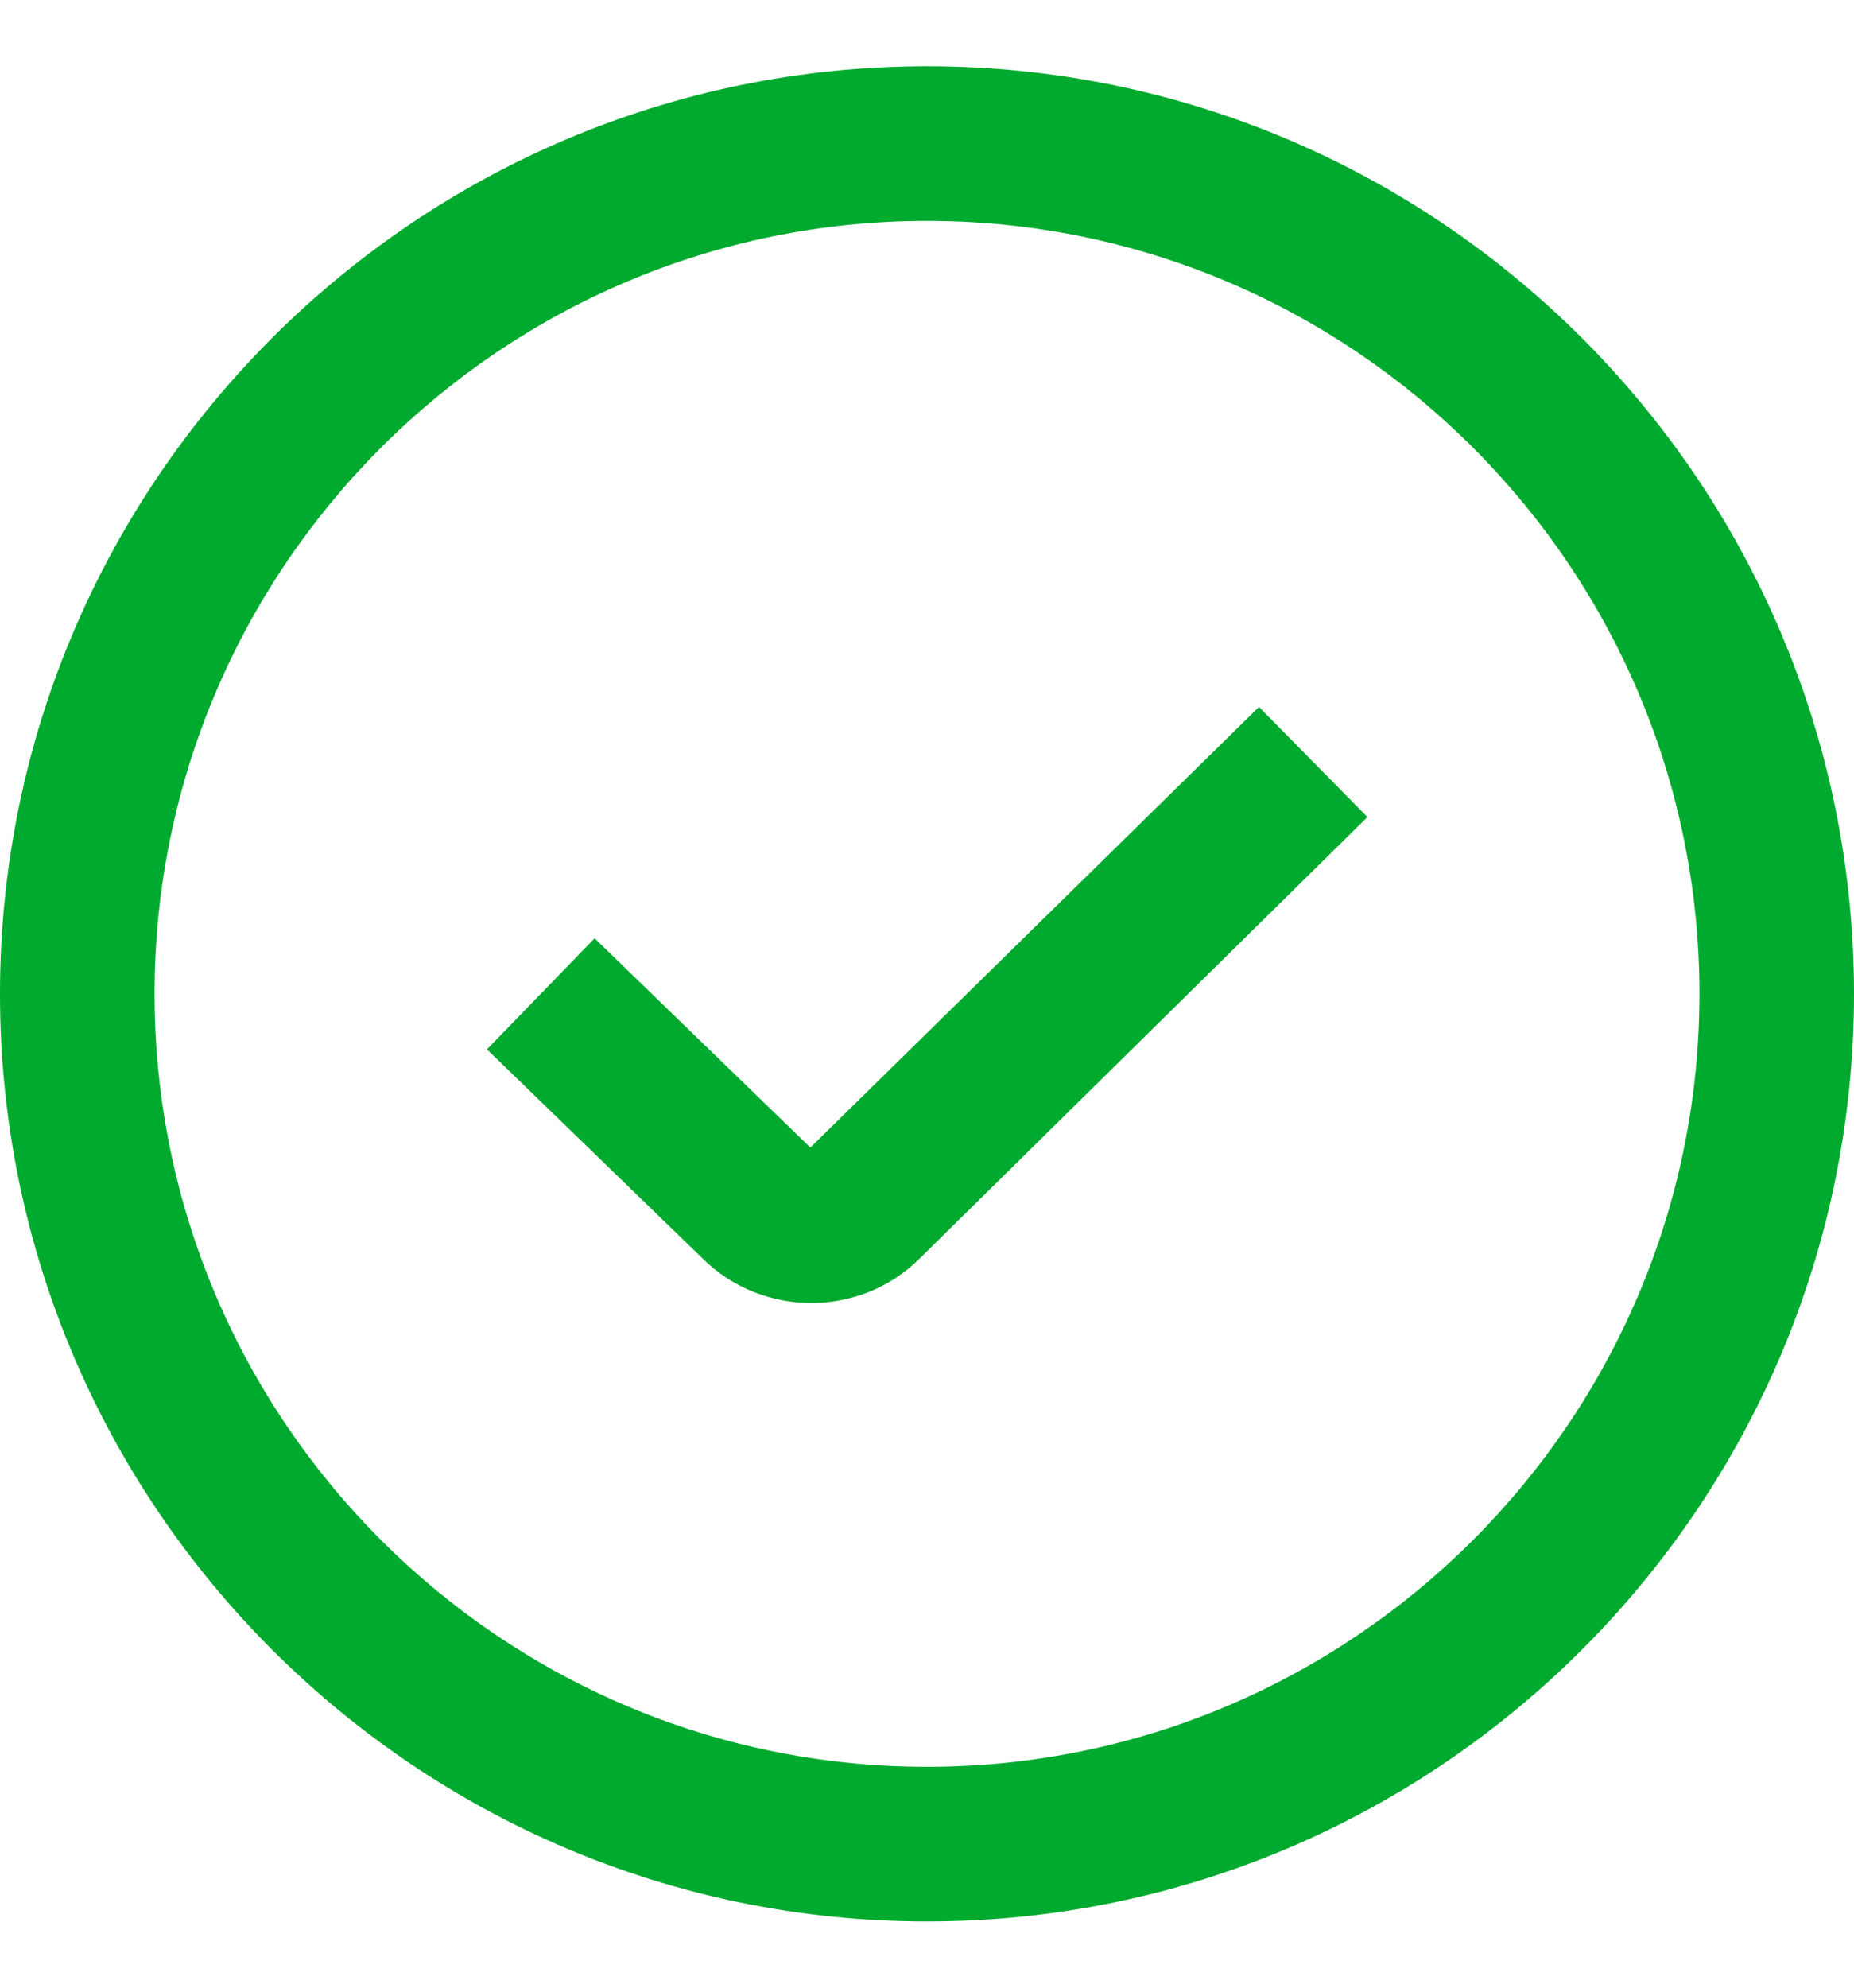 <svg width="14" height="15" viewBox="0 0 14 15" fill="none" xmlns="http://www.w3.org/2000/svg">
<path id="Vector" d="M9.507 5.335L10.326 6.166L6.947 9.495C6.721 9.721 6.424 9.833 6.126 9.833C5.828 9.833 5.528 9.72 5.3 9.492L3.677 7.919L4.49 7.081L6.119 8.66L9.507 5.335ZM14 7.5C14 11.36 10.86 14.5 7 14.5C3.14 14.5 0 11.36 0 7.5C0 3.64 3.14 0.5 7 0.5C10.86 0.5 14 3.64 14 7.5ZM12.833 7.5C12.833 4.284 10.216 1.667 7 1.667C3.784 1.667 1.167 4.284 1.167 7.5C1.167 10.716 3.784 13.333 7 13.333C10.216 13.333 12.833 10.716 12.833 7.5Z" fill="#00AA2E"/>
</svg>
